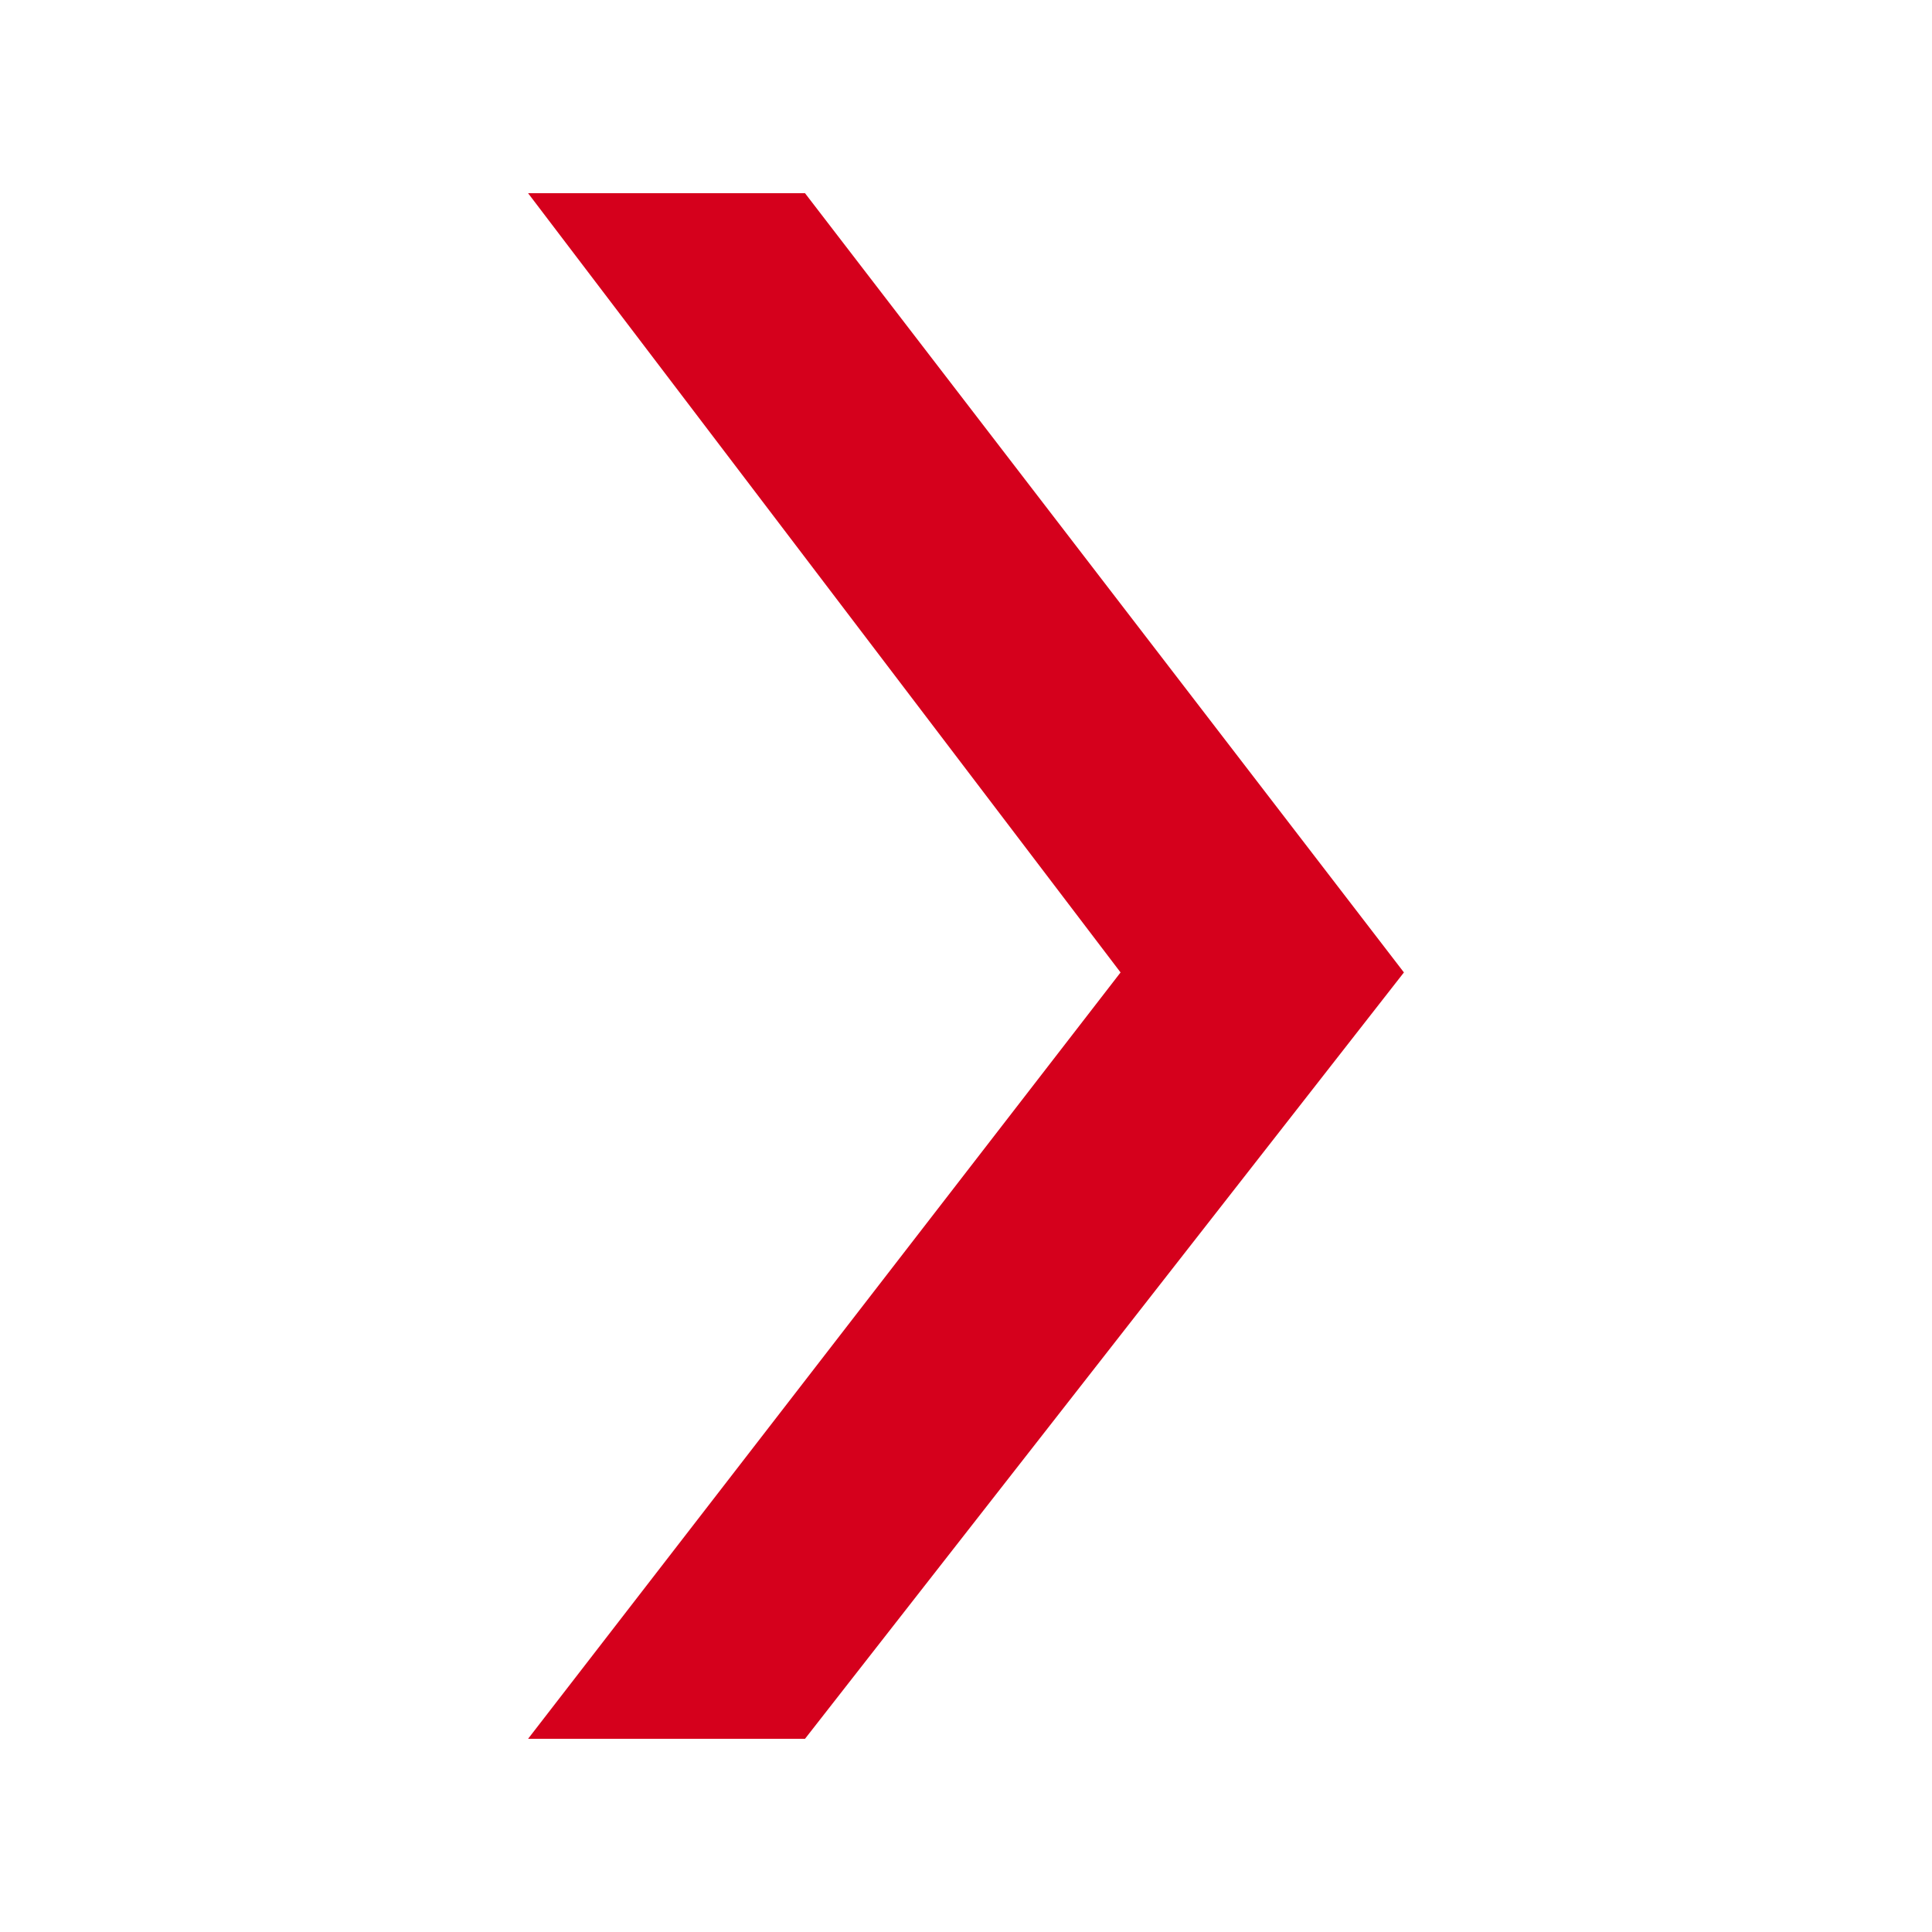 <?xml version="1.0" encoding="UTF-8"?>
<svg id="Layer_1" xmlns="http://www.w3.org/2000/svg" version="1.1" viewBox="0 0 30 30">
  <!-- Generator: Adobe Illustrator 29.1.0, SVG Export Plug-In . SVG Version: 2.1.0 Build 142)  -->
  <defs>
    <style>
      .st0 {
        fill: #d5001c;
      }
    </style>
  </defs>
  <polygon class="st0" points="8.2 27 17.4 15.1 8.2 3 12.5 3 21.8 15.1 12.5 27 8.2 27"/>
</svg>